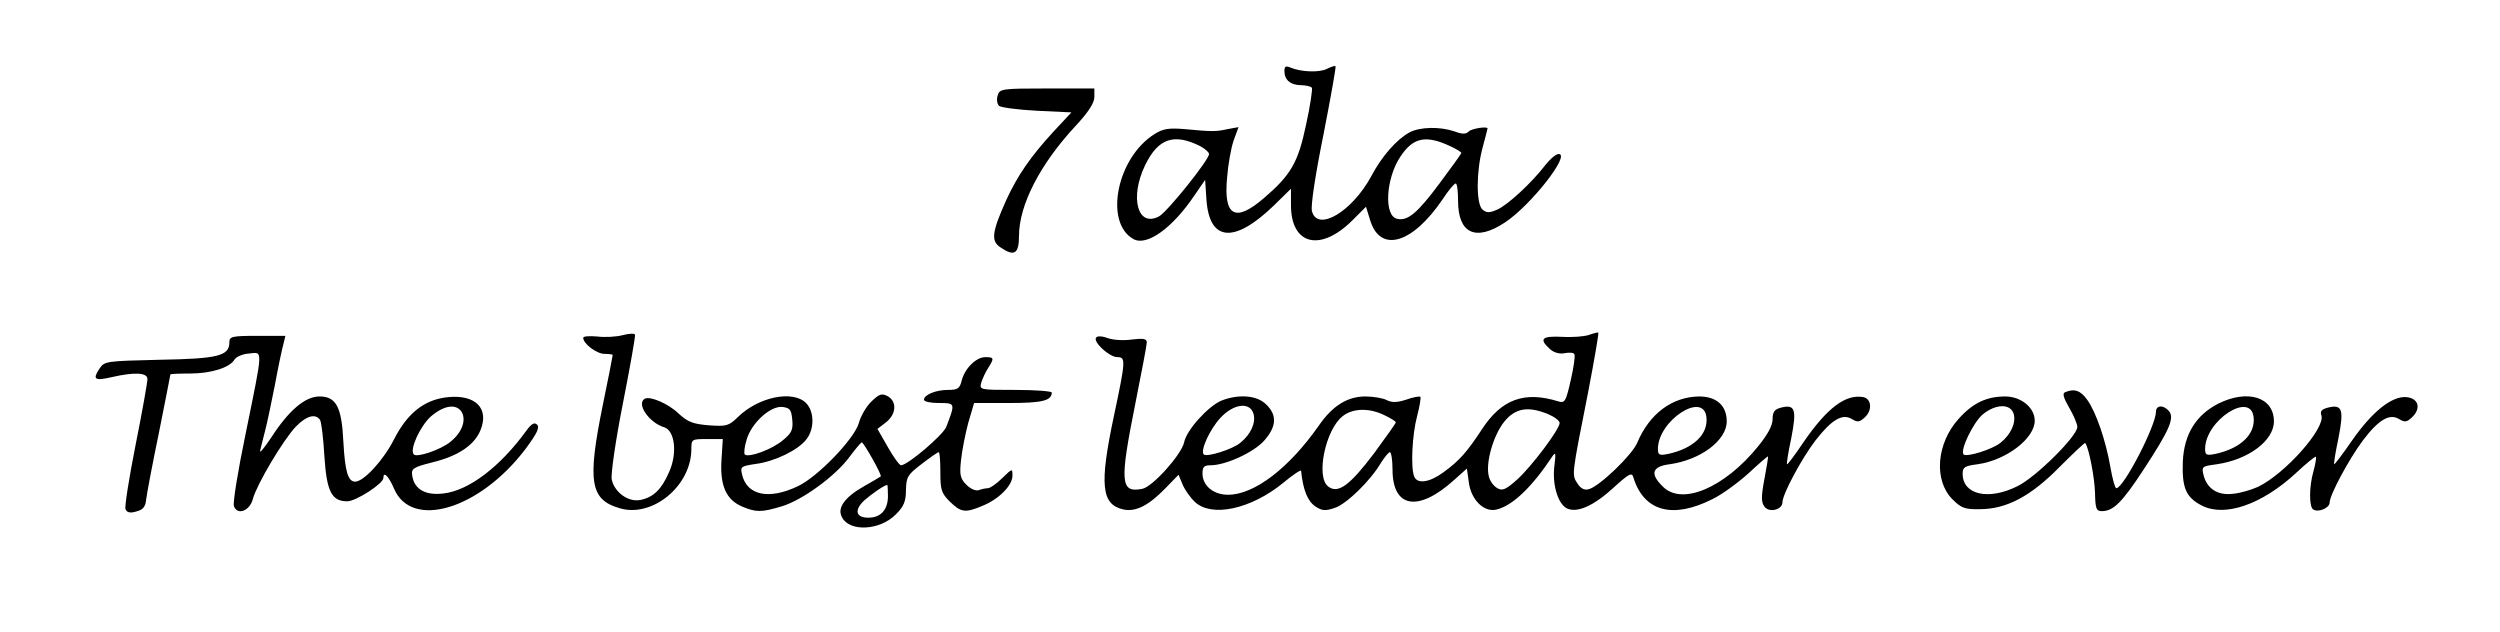 <?xml version="1.0" standalone="no"?>
<!DOCTYPE svg PUBLIC "-//W3C//DTD SVG 20010904//EN"
 "http://www.w3.org/TR/2001/REC-SVG-20010904/DTD/svg10.dtd">
<svg version="1.0" xmlns="http://www.w3.org/2000/svg"
 width="763pt" height="193pt" viewBox="0 0 763 193"
 preserveAspectRatio="xMidYMid meet">

<g transform="translate(0,193) scale(0.1,-0.1)"
fill="#000000" stroke="none">
<path d="M3920 1713 c0 -27 19 -43 51 -43 15 0 30 -4 33 -8 2 -4 -5 -55 -18
-113 -24 -115 -46 -153 -129 -224 -87 -75 -123 -55 -112 62 3 40 12 91 20 114
l15 41 -33 -6 c-36 -8 -47 -8 -132 0 -48 4 -66 1 -91 -15 -116 -72 -155 -272
-64 -321 41 -22 119 35 185 133 l33 48 4 -60 c9 -129 85 -135 206 -18 l52 51
0 -50 c0 -122 90 -144 188 -46 l41 41 13 -42 c31 -100 129 -71 221 65 17 26
35 48 40 48 4 0 7 -24 7 -53 0 -100 54 -125 143 -66 79 52 202 209 164 209 -8
0 -26 -15 -40 -33 -42 -55 -117 -124 -148 -137 -23 -10 -32 -10 -44 0 -20 16
-20 116 0 190 8 30 15 56 15 58 0 7 -48 0 -57 -9 -9 -9 -20 -9 -44 0 -44 15
-105 14 -137 -3 -39 -21 -85 -73 -117 -134 -59 -109 -165 -171 -181 -106 -4
15 10 109 35 232 22 113 39 207 37 210 -2 2 -14 -2 -26 -8 -22 -12 -80 -10
-112 4 -14 6 -18 3 -18 -11z m-257 -229 c15 -8 27 -19 27 -24 0 -18 -126 -175
-152 -190 -66 -36 -91 57 -43 156 40 82 88 98 168 58z m765 -1 c17 -8 32 -17
32 -20 0 -2 -30 -44 -66 -92 -67 -90 -97 -116 -129 -109 -42 7 -36 123 9 190
39 59 78 67 154 31z"/>
<path d="M3045 1639 c-4 -12 -2 -26 4 -32 5 -5 58 -12 115 -15 l106 -5 -55
-59 c-69 -75 -110 -134 -145 -211 -42 -94 -46 -122 -18 -141 43 -30 58 -22 58
34 0 94 64 219 173 336 39 42 57 70 57 88 l0 26 -144 0 c-138 0 -145 -1 -151
-21z"/>
<path d="M1900 907 c-19 -5 -54 -7 -77 -4 -24 2 -43 1 -43 -4 0 -18 41 -49 65
-49 14 0 25 -2 25 -3 0 -2 -13 -71 -30 -152 -48 -235 -39 -290 51 -316 99 -30
218 67 219 179 0 32 1 32 48 32 l48 0 -4 -63 c-5 -79 14 -122 63 -143 43 -18
59 -18 122 1 62 19 163 92 206 151 18 24 34 43 37 44 6 0 63 -101 58 -104 -1
-1 -24 -15 -51 -30 -60 -34 -83 -67 -67 -95 23 -45 116 -40 164 9 24 24 31 39
31 74 1 41 5 47 48 80 26 20 49 36 52 36 3 0 5 -27 5 -61 0 -54 3 -64 29 -90
34 -33 47 -35 99 -13 50 20 92 62 92 92 0 23 0 23 -31 -7 -17 -17 -37 -31 -44
-31 -7 0 -20 -3 -28 -6 -9 -3 -25 4 -37 16 -19 19 -22 30 -17 75 3 29 13 80
22 114 l18 61 106 0 c101 0 131 7 131 32 0 4 -50 8 -111 8 -110 0 -110 0 -104
23 4 12 13 32 21 44 19 30 18 33 -9 33 -28 0 -63 -35 -72 -72 -6 -24 -12 -28
-42 -28 -37 0 -73 -15 -73 -30 0 -6 21 -10 46 -10 50 0 50 0 22 -73 -10 -25
-118 -117 -138 -117 -5 0 -23 25 -40 55 l-32 56 26 20 c32 25 34 64 5 80 -18
9 -25 7 -49 -16 -15 -14 -33 -44 -39 -67 -15 -49 -126 -164 -186 -192 -88 -42
-155 -28 -170 35 -6 25 -4 26 41 33 57 7 130 42 155 75 25 31 25 85 -1 111
-40 40 -144 19 -207 -42 -29 -28 -35 -30 -90 -26 -48 4 -64 10 -92 36 -31 30
-87 54 -103 45 -27 -15 13 -73 59 -87 33 -10 41 -80 15 -137 -23 -53 -48 -77
-88 -85 -37 -7 -79 24 -87 63 -3 16 12 120 34 231 22 112 39 207 37 211 -2 4
-19 3 -38 -2z m518 -258 c3 -30 -2 -41 -28 -62 -32 -28 -105 -55 -117 -44 -3
4 -1 24 6 46 15 51 73 103 109 99 23 -3 27 -8 30 -39z m292 -233 c0 -42 -22
-66 -60 -66 -38 0 -44 23 -12 53 23 20 60 46 70 47 1 0 2 -15 2 -34z"/>
<path d="M4850 908 c-14 -5 -51 -8 -83 -6 -61 3 -71 -6 -37 -37 12 -11 29 -16
45 -13 14 3 28 2 30 -3 3 -4 -2 -40 -11 -79 -15 -66 -18 -71 -38 -65 -103 32
-173 7 -233 -85 -46 -70 -69 -96 -117 -131 -43 -32 -81 -37 -90 -13 -11 28 -6
128 9 184 8 30 12 56 10 59 -3 2 -22 -1 -44 -9 -28 -9 -43 -9 -59 -1 -11 6
-41 11 -65 11 -54 0 -100 -28 -142 -89 -91 -130 -197 -211 -277 -211 -45 0
-78 28 -78 65 0 20 5 25 25 25 46 0 133 40 164 76 37 42 39 77 6 109 -28 29
-85 33 -138 12 -41 -18 -106 -90 -113 -127 -8 -37 -96 -136 -128 -142 -67 -13
-69 20 -21 260 19 95 35 179 35 187 0 11 -10 13 -44 9 -25 -4 -58 -2 -75 4
-19 7 -33 7 -36 1 -9 -13 41 -59 65 -59 26 0 26 -9 -10 -178 -45 -212 -39
-272 29 -287 38 -8 78 13 129 66 l39 40 12 -29 c7 -17 24 -41 38 -54 51 -48
171 -22 269 58 30 25 54 41 55 37 6 -59 20 -93 44 -109 20 -13 30 -14 59 -4
36 12 109 83 141 138 11 17 23 32 27 32 4 0 8 -24 8 -53 0 -118 79 -131 189
-31 l38 34 6 -43 c7 -53 47 -92 85 -82 49 12 108 69 169 161 11 16 12 12 7
-28 -7 -55 10 -114 37 -129 31 -16 82 6 144 63 47 43 56 47 60 31 32 -104 120
-128 242 -66 29 14 78 50 110 79 31 29 58 52 59 51 1 -1 -4 -32 -11 -69 -10
-53 -10 -71 0 -84 14 -20 55 -10 55 13 0 24 58 133 101 189 49 63 82 83 111
65 17 -10 23 -10 39 5 24 21 21 57 -4 62 -54 10 -111 -33 -183 -138 -26 -39
-49 -69 -50 -67 -2 1 4 38 13 80 17 87 12 104 -31 93 -20 -5 -26 -13 -26 -35
0 -20 -15 -47 -44 -83 -103 -127 -233 -182 -291 -123 -40 39 -33 61 20 68 95
13 175 73 175 131 0 48 -31 76 -84 76 -83 -1 -152 -53 -189 -141 -15 -37 -116
-134 -148 -142 -13 -4 -25 2 -35 18 -17 27 -18 21 33 278 19 99 33 180 31 182
-2 1 -14 -2 -28 -7z m-1024 -242 c7 -27 -9 -62 -40 -87 -23 -20 -103 -45 -112
-36 -12 11 19 78 51 112 41 44 91 49 101 11z m1382 -9 c6 -52 -39 -95 -115
-112 -29 -6 -33 -4 -33 15 0 86 139 177 148 97z m-983 6 c19 -9 35 -19 35 -22
0 -3 -30 -45 -66 -94 -74 -98 -110 -125 -140 -102 -39 28 -9 174 44 215 30 24
80 26 127 3z m500 3 c19 -8 35 -20 35 -27 0 -19 -85 -132 -129 -172 -35 -31
-45 -36 -61 -27 -11 6 -23 22 -26 36 -11 41 14 126 47 167 34 42 73 48 134 23z"/>
<path d="M700 885 c0 -41 -34 -50 -213 -53 -165 -4 -168 -4 -184 -28 -21 -32
-14 -37 38 -25 70 16 109 14 109 -6 0 -10 -16 -100 -36 -200 -20 -101 -34
-189 -31 -197 4 -10 14 -13 33 -7 20 5 28 14 30 36 2 17 19 108 39 204 19 96
35 176 35 178 0 2 27 3 60 3 64 0 122 18 136 43 5 8 25 17 44 18 43 4 44 22
-11 -248 -23 -111 -39 -209 -35 -218 11 -29 49 -14 58 23 12 44 92 179 131
220 32 33 60 41 74 20 4 -7 10 -57 13 -110 7 -108 22 -138 70 -138 26 0 110
54 110 71 0 22 16 6 32 -31 53 -128 262 -65 402 120 35 47 44 66 35 74 -8 8
-17 3 -33 -19 -80 -110 -175 -182 -252 -191 -56 -7 -90 13 -96 55 -3 21 3 25
62 40 78 19 127 52 146 97 28 67 -14 110 -98 102 -72 -7 -124 -48 -165 -128
-32 -64 -93 -130 -119 -130 -22 0 -31 31 -36 121 -5 107 -22 139 -73 139 -44
0 -94 -43 -147 -125 -22 -33 -37 -51 -34 -40 3 11 9 38 15 60 6 22 19 85 30
140 10 55 22 111 26 125 l6 25 -85 0 c-79 0 -86 -2 -86 -20z m710 -214 c13
-26 -1 -62 -36 -90 -30 -24 -101 -48 -111 -38 -14 14 19 86 52 116 41 35 79
40 95 12z"/>
<path d="M6303 733 c-9 -3 -6 -16 12 -47 14 -24 25 -50 25 -59 0 -28 -127
-154 -183 -181 -88 -44 -167 -26 -167 38 0 20 6 24 45 29 88 12 175 79 175
133 0 40 -42 74 -90 74 -57 0 -99 -20 -142 -68 -68 -75 -77 -188 -19 -246 27
-27 38 -31 84 -30 81 0 156 40 244 130 41 41 76 74 77 72 11 -13 29 -107 30
-153 1 -48 4 -55 21 -55 35 0 62 27 128 128 78 119 94 156 77 177 -17 20 -40
19 -40 -2 -1 -44 -99 -233 -121 -233 -4 0 -12 29 -18 64 -14 81 -44 169 -71
206 -20 28 -39 35 -67 23z m-157 -67 c7 -27 -9 -62 -40 -87 -24 -20 -103 -45
-113 -36 -12 12 29 97 58 122 40 33 86 34 95 1z"/>
<path d="M6770 698 c-68 -35 -104 -93 -108 -176 -3 -80 9 -110 58 -135 70 -36
183 3 287 99 31 29 59 52 61 50 2 -2 -1 -21 -7 -43 -14 -48 -14 -110 -1 -118
16 -10 50 5 50 21 0 23 59 133 101 189 48 64 82 84 111 66 17 -10 23 -10 39 5
29 27 21 58 -16 62 -45 4 -105 -44 -167 -133 -28 -41 -53 -73 -54 -72 -2 1 4
38 13 80 17 87 12 104 -32 93 -19 -5 -25 -11 -20 -24 12 -40 -112 -179 -194
-218 -20 -9 -53 -19 -76 -21 -47 -6 -80 16 -90 58 -6 25 -4 26 40 32 97 14
175 72 175 131 0 74 -80 99 -170 54z m108 -41 c6 -52 -39 -95 -115 -112 -29
-6 -33 -4 -33 15 0 86 139 177 148 97z"/>
</g>
</svg>
